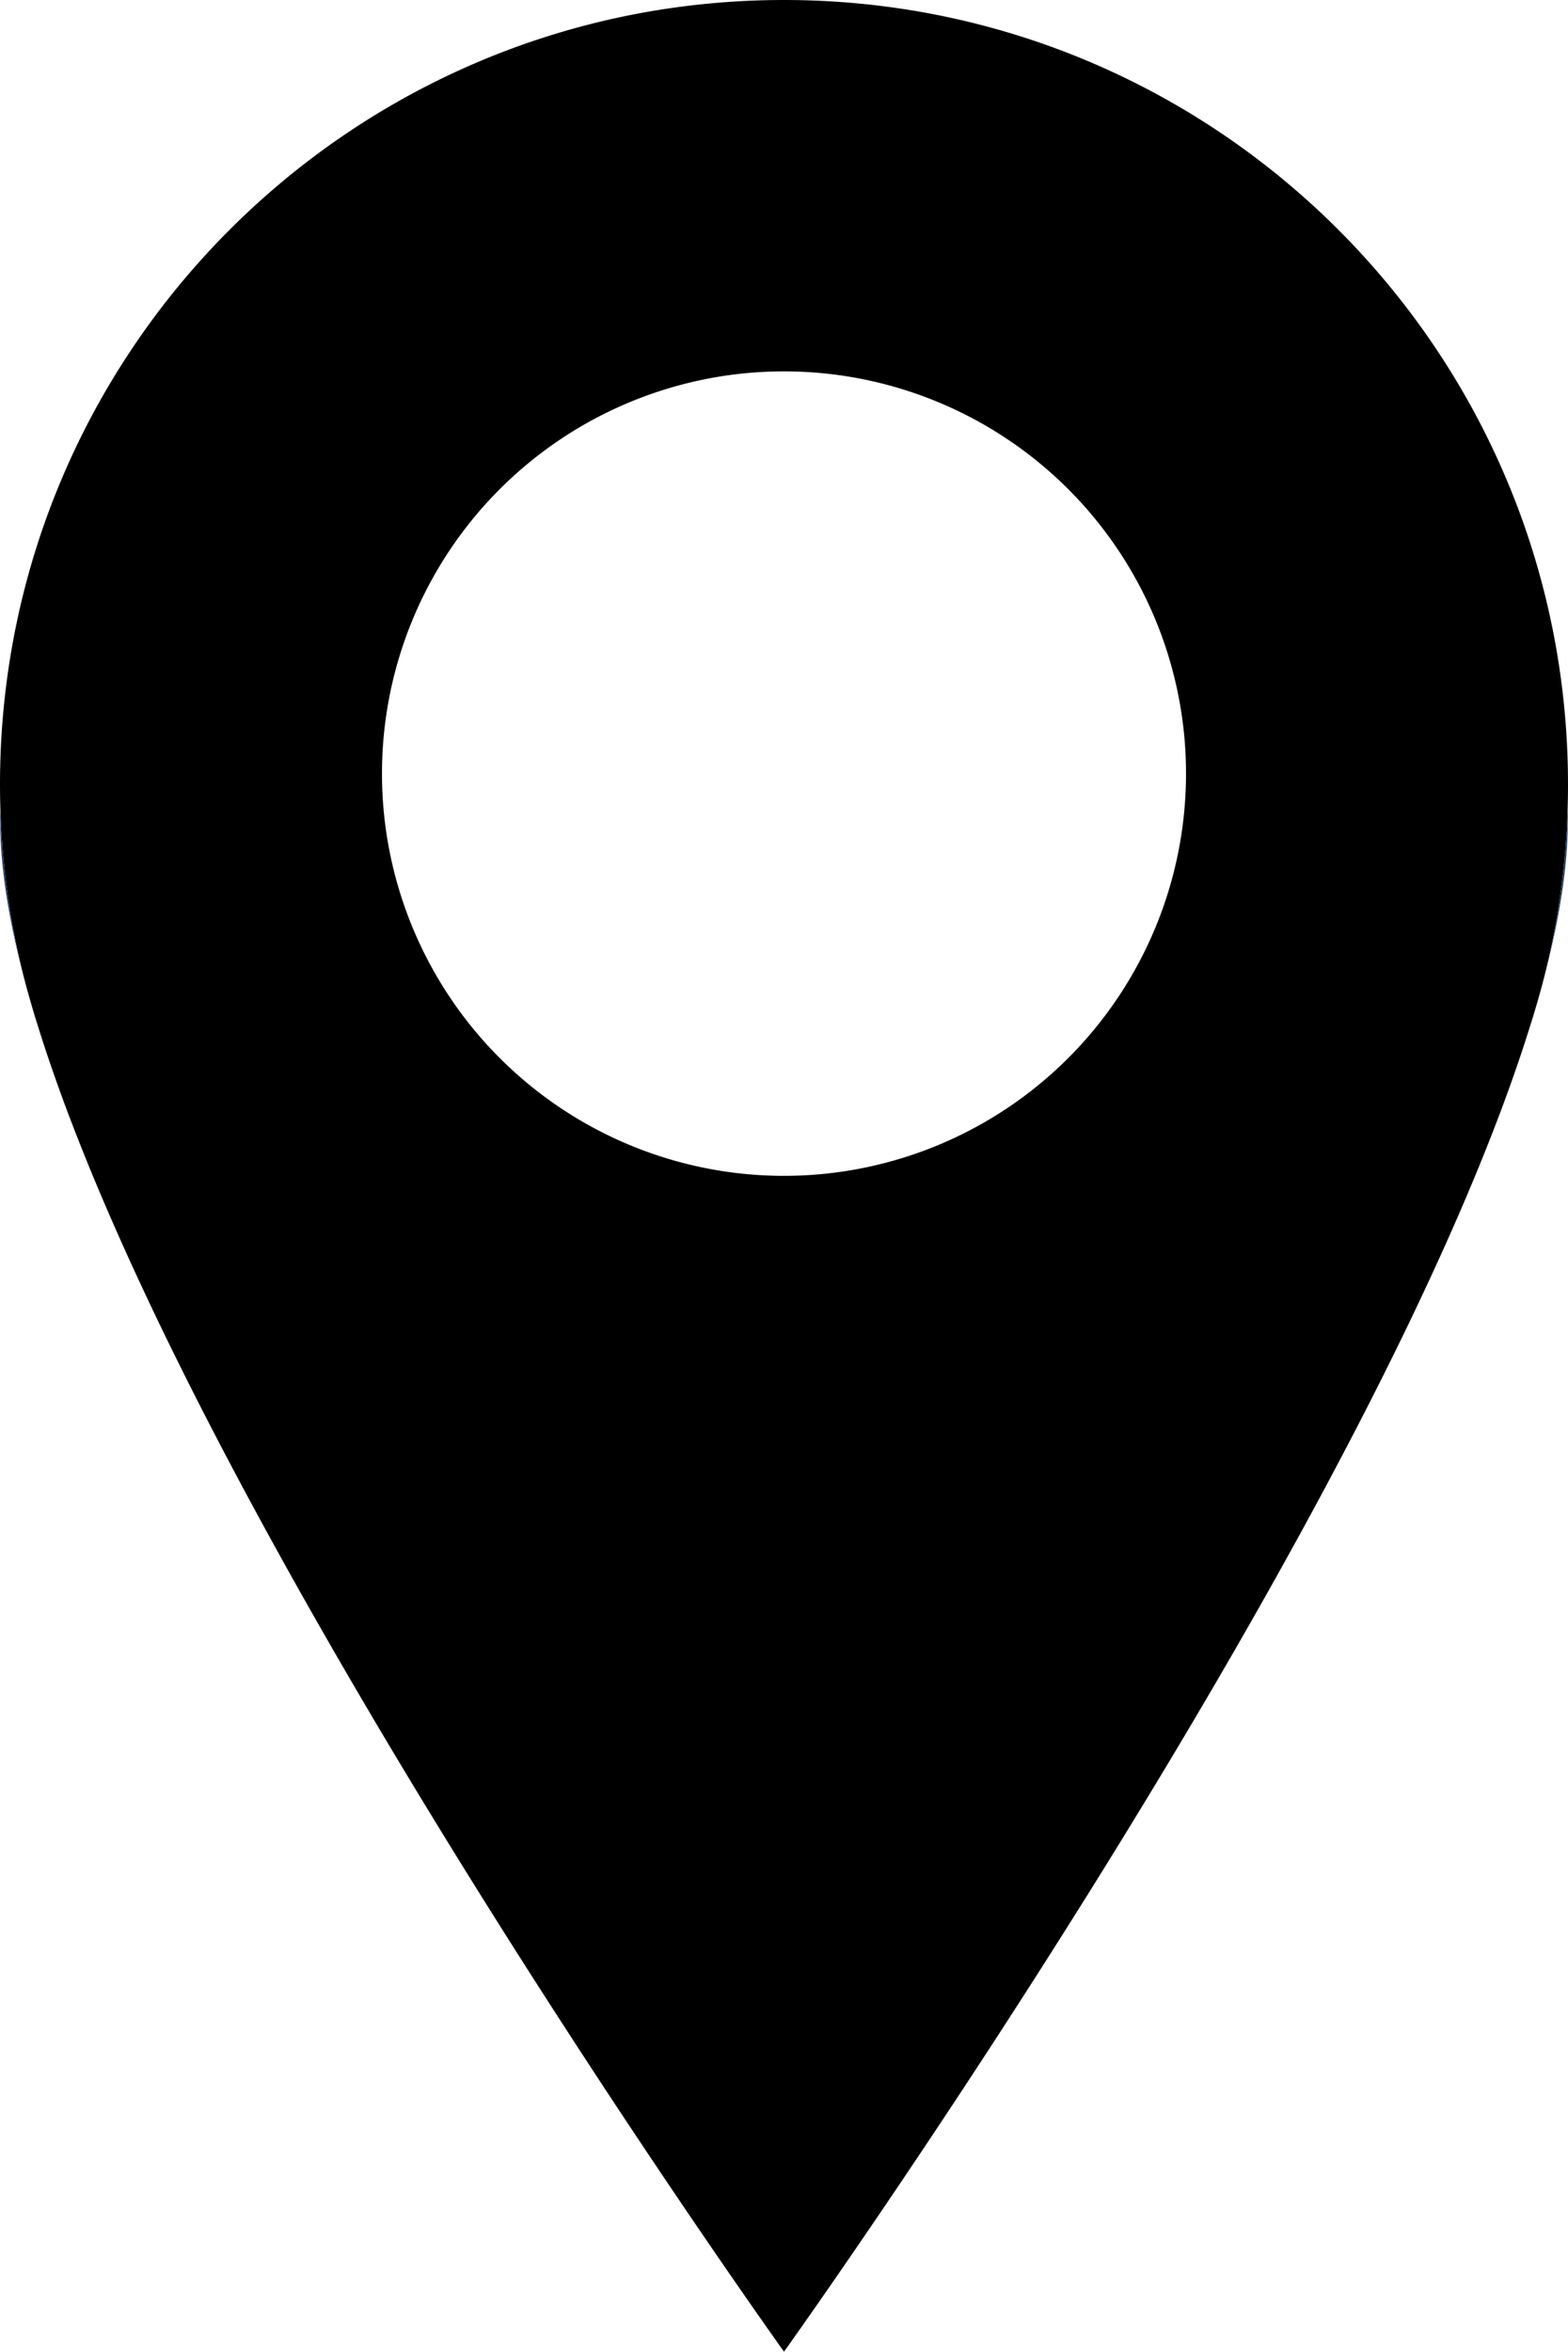 <svg id="Layer_1" data-name="Layer 1" xmlns="http://www.w3.org/2000/svg" viewBox="0 0 665 996.84"><defs><style>.cls-1{fill:#2a385d;}</style></defs><path d="M332.5,0C148.87,0,0,148.86,0,332.54q0,5.41.18,10.85A331.77,331.77,0,0,0,10,413.78q2.87,10.92,6.46,22.36C81,641.81,314.81,972,332,996.14l.5.7.5-.7c17.19-24.12,251-354.33,315.54-560q3.62-11.46,6.46-22.36a332.12,332.12,0,0,0,9.82-70.35q.18-5.42.18-10.87C665,148.86,516.13,0,332.5,0Zm0,498.42A170.5,170.5,0,1,1,503,327.92,170.51,170.51,0,0,1,332.5,498.42Z"/><path class="cls-1" d="M.18,343.37A331.12,331.12,0,0,0,10,413.76C3.09,387.4-.5,363.59.18,343.37Z"/><path class="cls-1" d="M655,413.76a331.77,331.77,0,0,0,9.83-70.39C665.5,363.59,661.91,387.4,655,413.76Z"/><path class="cls-1" d="M10,413.76q2.85,10.9,6.46,22.36Q12.85,425.11,10,413.76Z"/><path class="cls-1" d="M655,413.76q-2.84,11.34-6.46,22.36Q652.13,424.68,655,413.76Z"/></svg>